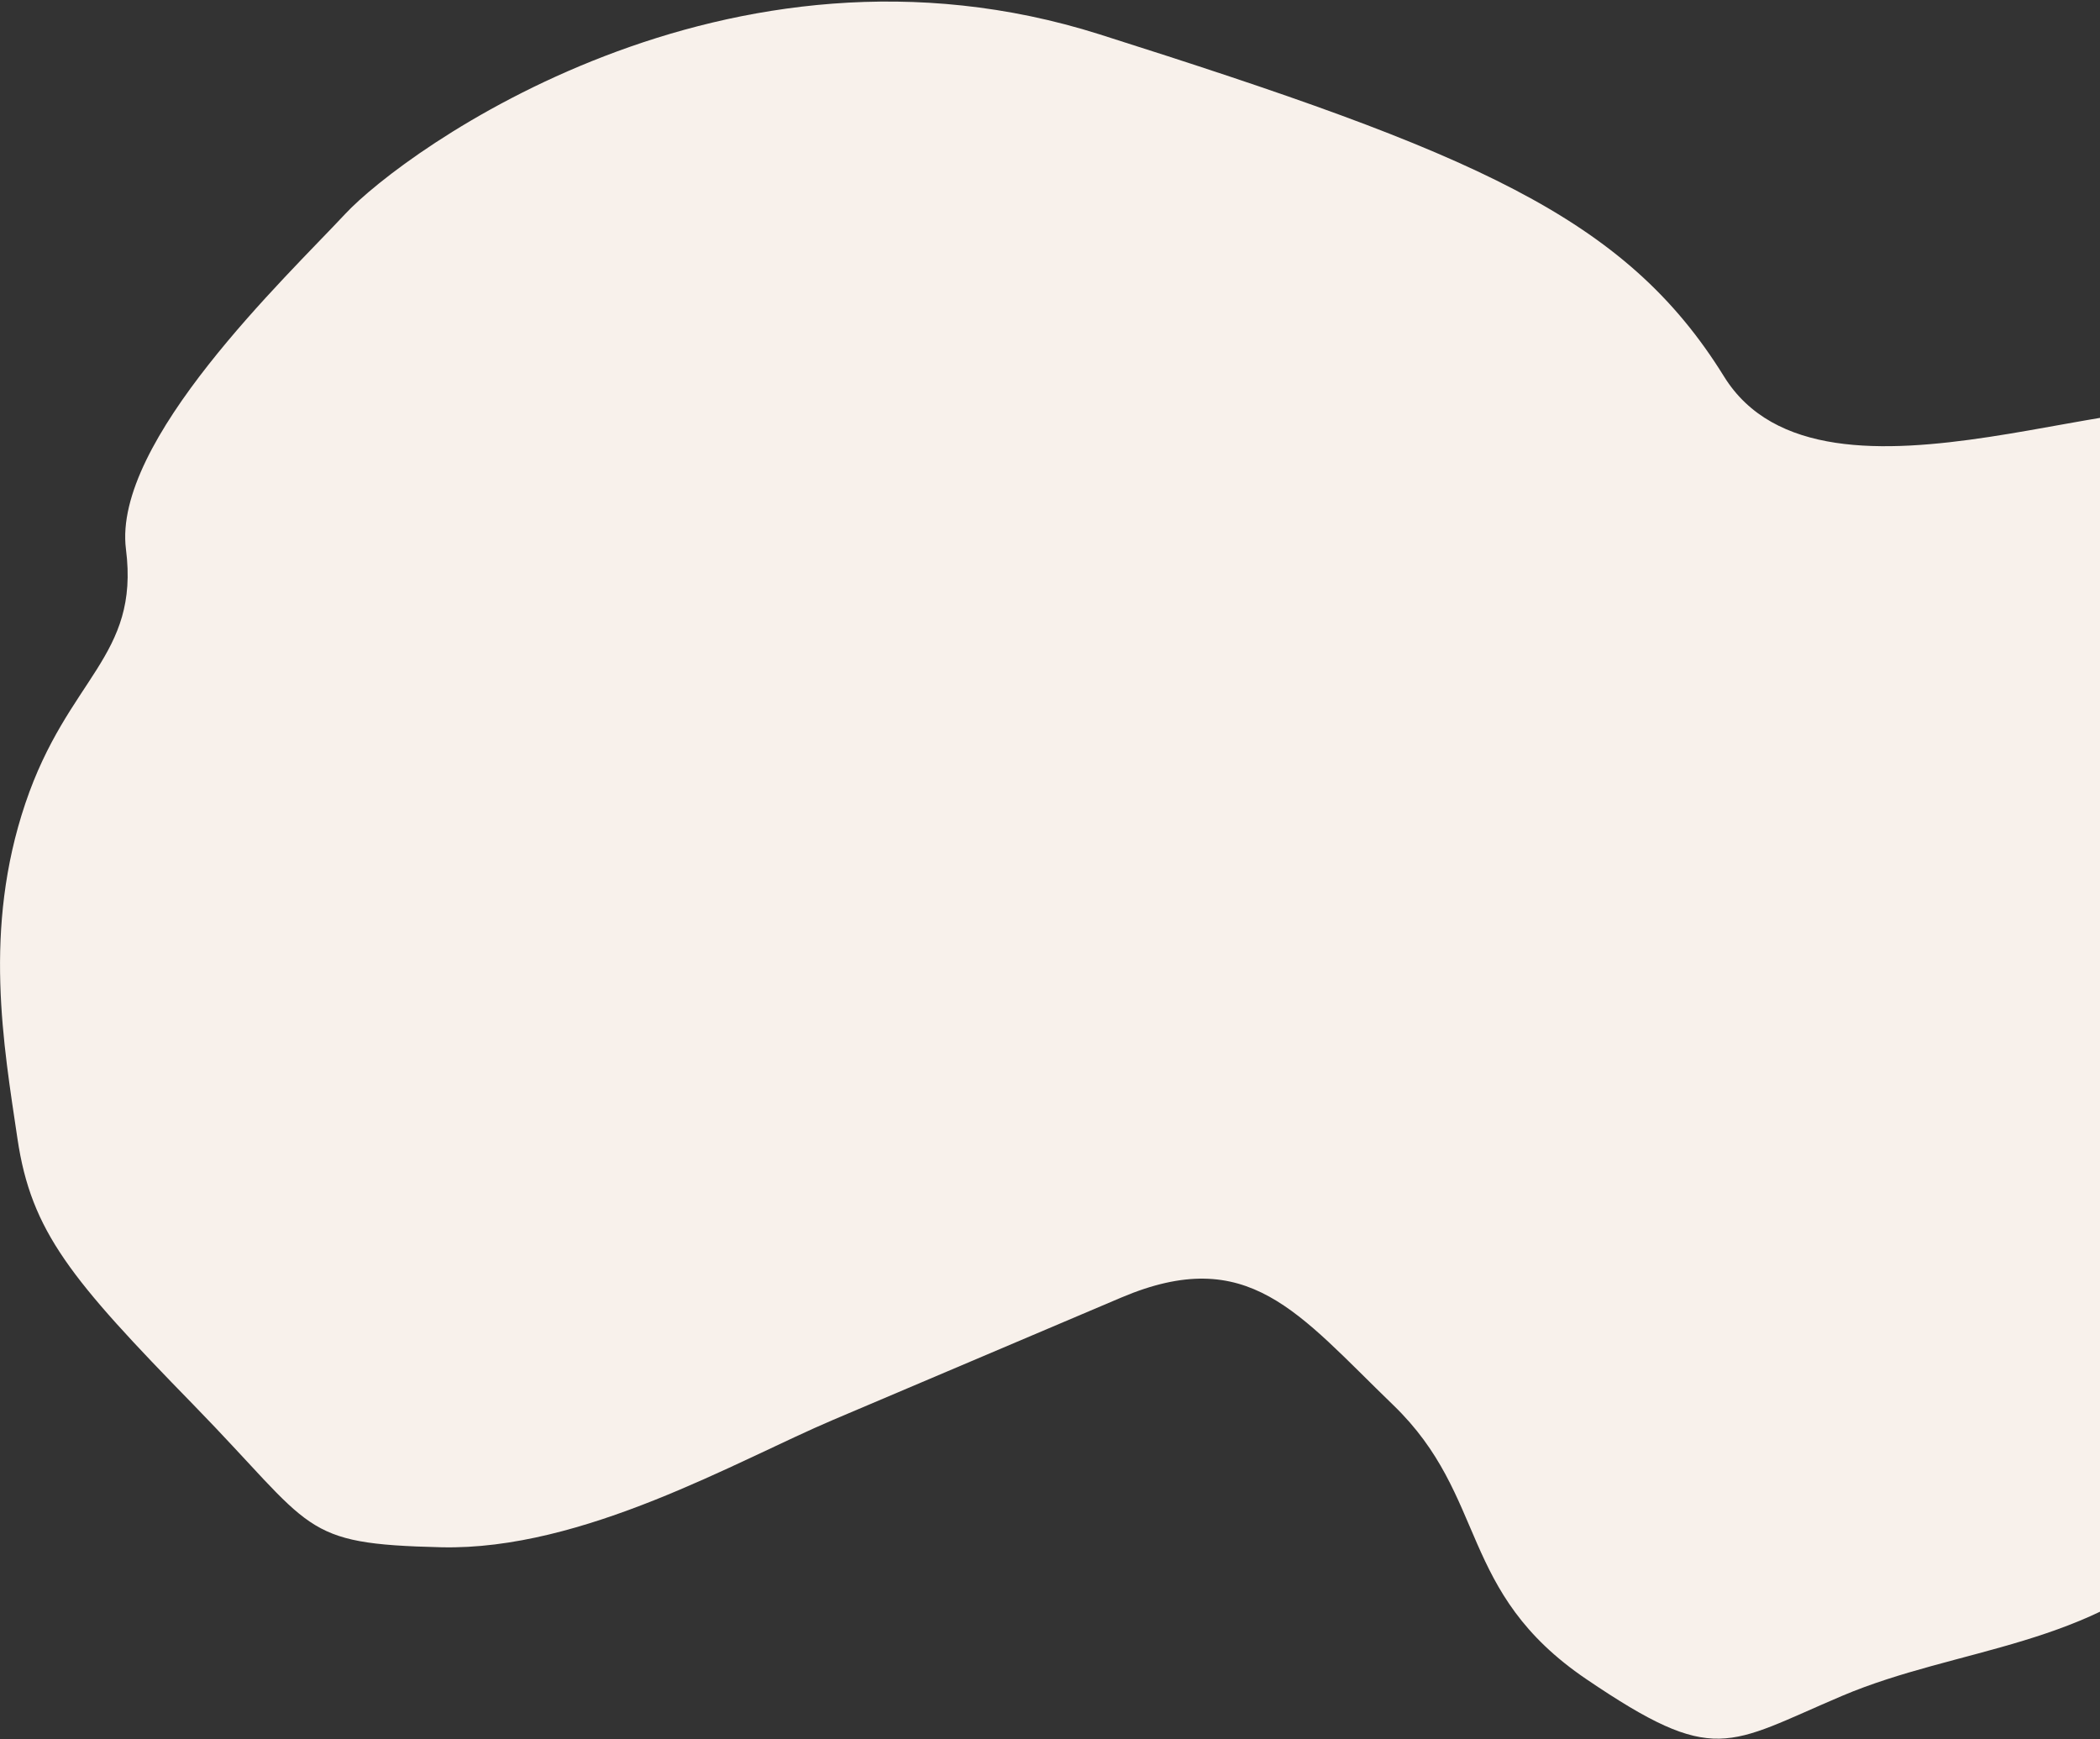 <?xml version="1.0" encoding="UTF-8"?>
<svg width="582px" height="482px" viewBox="0 0 582 482" version="1.1" xmlns="http://www.w3.org/2000/svg" xmlns:xlink="http://www.w3.org/1999/xlink">
    <rect x="0" y="0" width="582" height="482" fill="#333333" stroke="none"/>
    <!-- Generator: Sketch 64 (93537) - https://sketch.com -->
    <title>Path 2 Copy 6</title>
    <desc>Created with Sketch.</desc>
    <g id="Page-1" stroke="none" stroke-width="1" fill="none" fill-rule="evenodd">
        <g id="Home" transform="translate(-858, -2729)" fill="#F8F1EB">
            <path d="M925.633,3055.815 C889.762,3039.57 895.43,3037.764 877.837,2992.605 C860.243,2947.446 855.187,2930.989 861.777,2905.682 C868.368,2880.376 875.613,2848.563 900.093,2821.029 C924.573,2793.496 945.09,2796.091 953.272,2767.104 C961.453,2738.118 1023.699,2715.024 1045.516,2705.313 C1067.333,2695.603 1175.024,2670.597 1257.458,2741.237 C1339.893,2811.877 1371.713,2844.446 1379.659,2896.075 C1387.606,2947.704 1493.232,2939.967 1504.141,2962.734 C1515.049,2985.502 1566.667,3058.813 1540.858,3088.866 C1515.049,3118.919 1533.711,3140.021 1484.68,3177.204 C1435.648,3214.387 1408.082,3230.624 1372.243,3245.423 C1336.404,3260.222 1301.683,3245.423 1266.965,3245.423 C1232.248,3245.423 1226.924,3249.756 1203.5,3213.48 C1180.076,3177.204 1198.249,3156.402 1183.906,3122.634 C1169.563,3088.866 1164.441,3065.761 1126.148,3065.761 C1087.855,3065.761 1068.28,3065.761 1039.373,3065.761 C1010.465,3065.761 961.505,3072.061 925.633,3055.815 Z" id="Path-2-Copy-6" transform="translate(1203.5, 2972.5) rotate(-23) translate(-1203.5, -2972.5) "></path>
        </g>
    </g>
</svg>